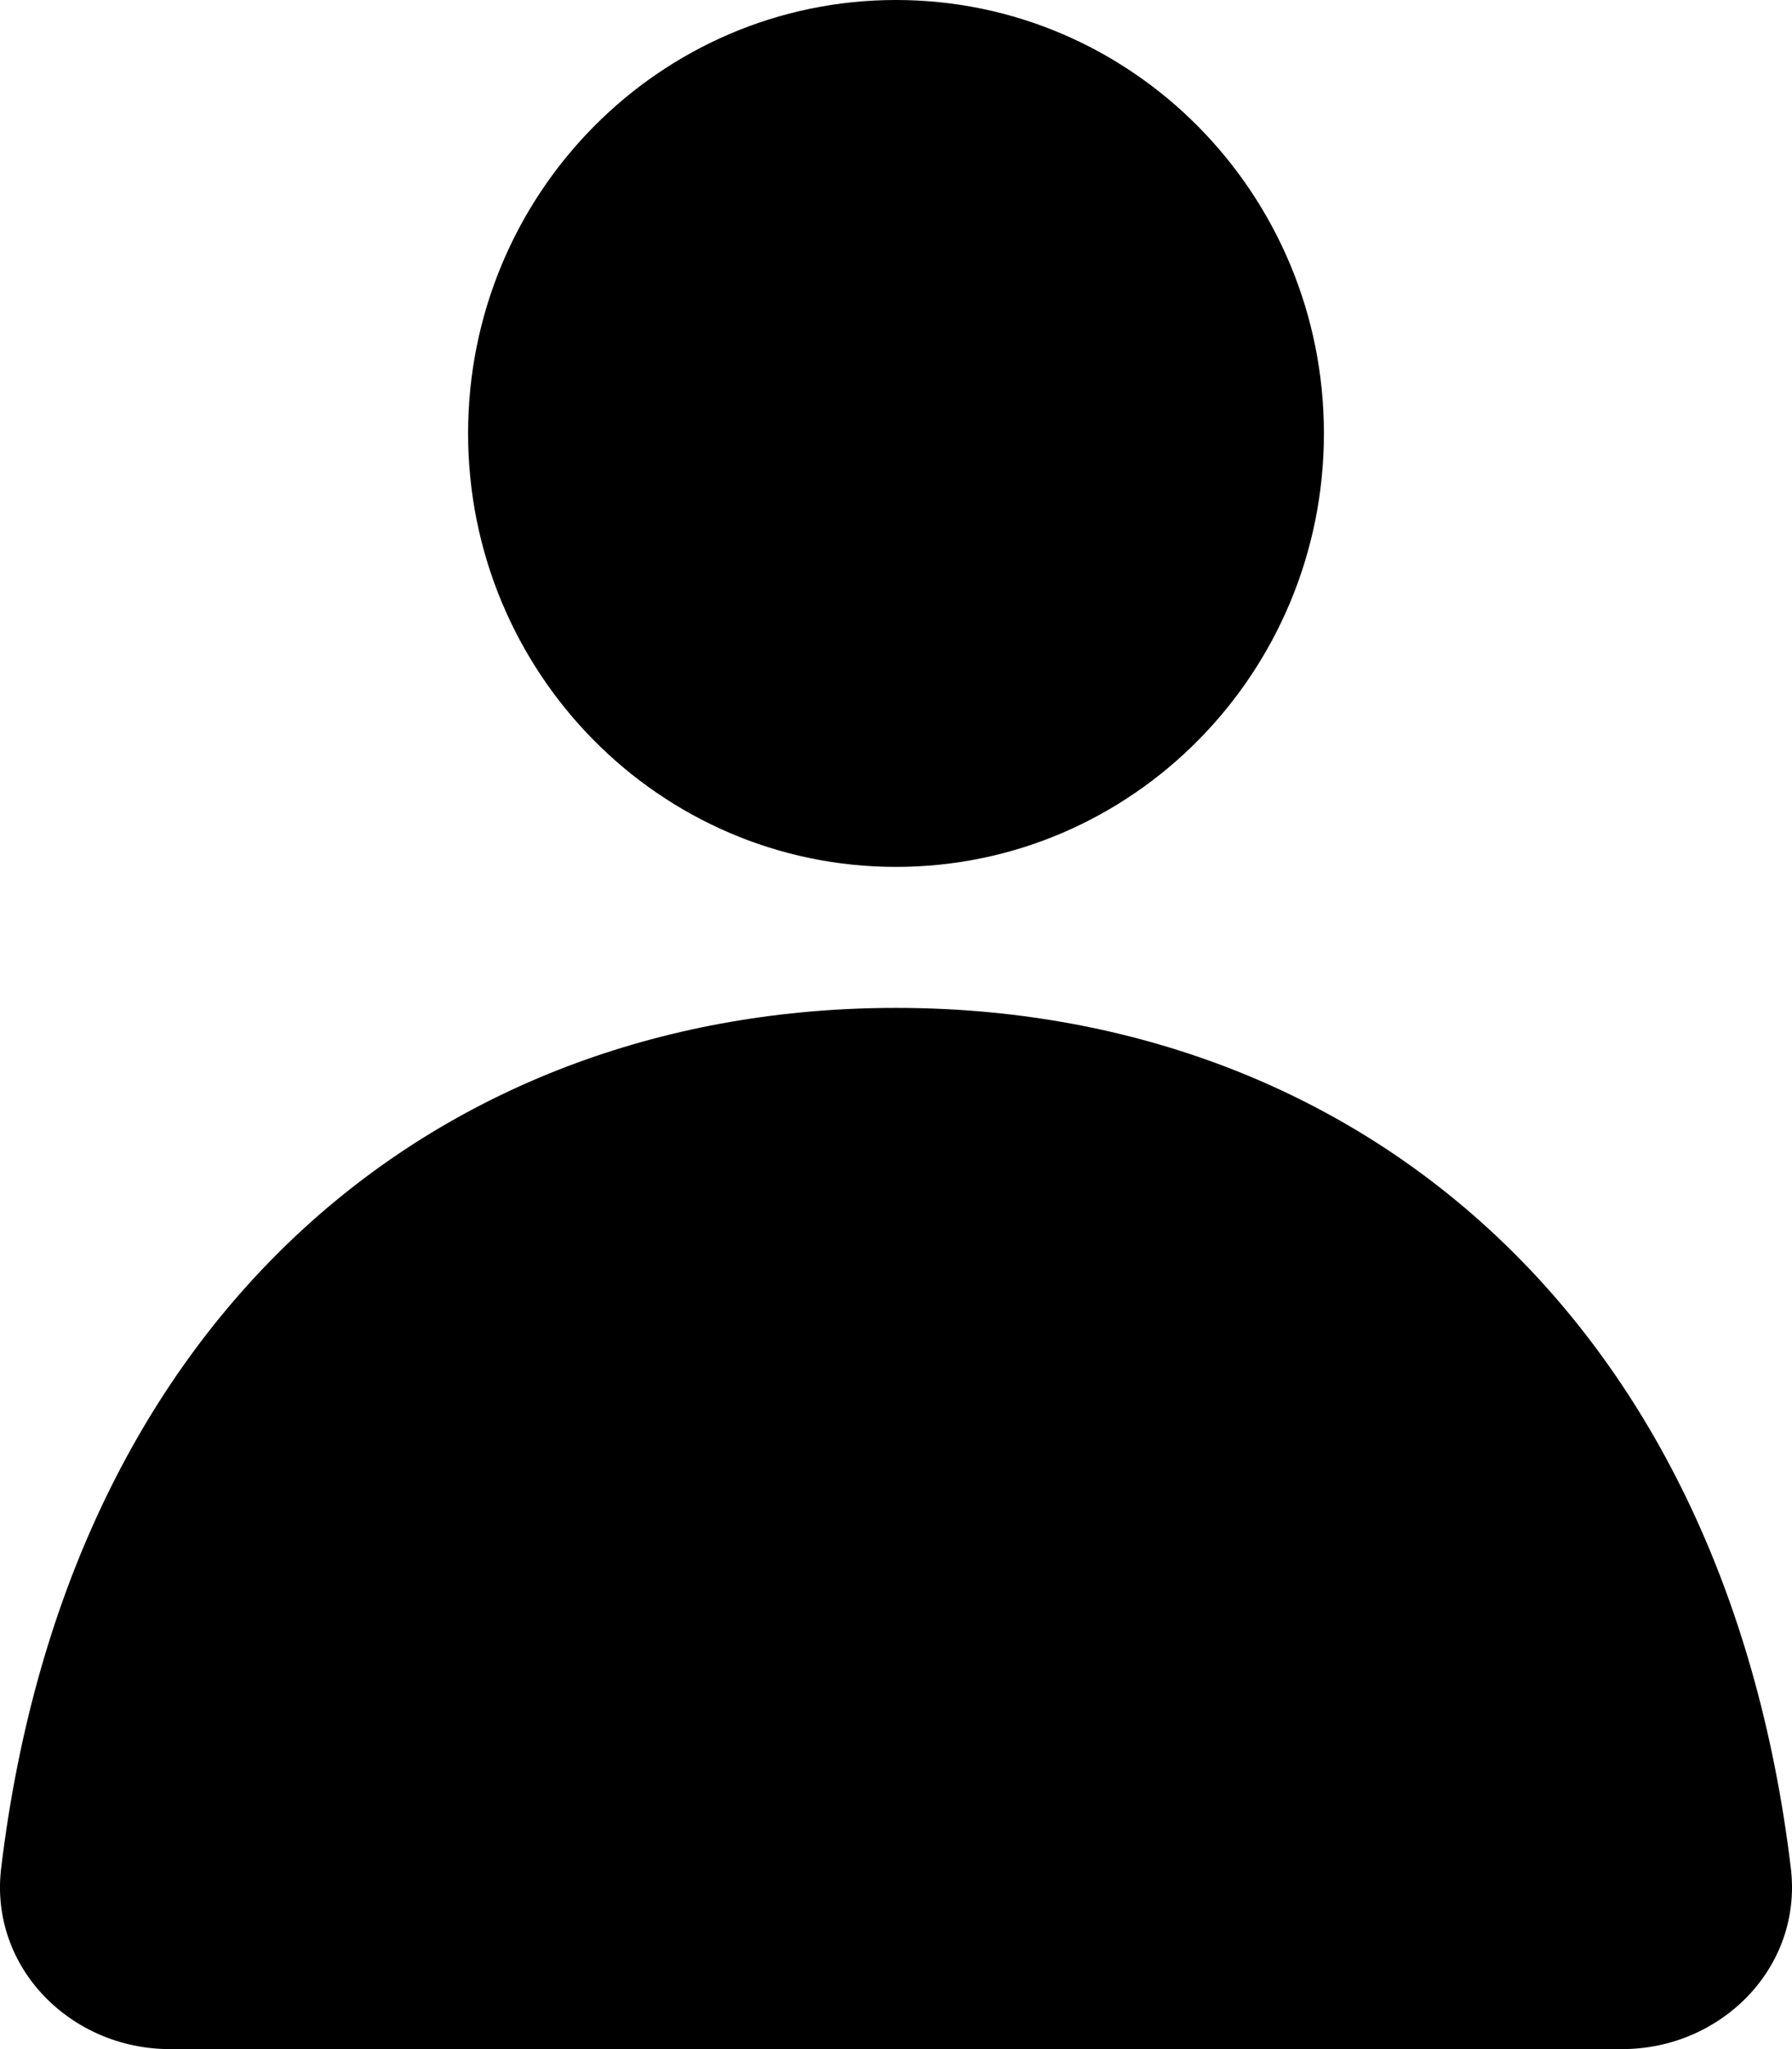 <svg width="14" height="16" viewBox="0 0 14 16"   xmlns="http://www.w3.org/2000/svg">
<path d="M13.991 14.587C14.084 15.363 13.446 16 12.673 16C8.117 16 6.646 16 1.327 16C0.554 16 -0.084 15.363 0.009 14.587C0.536 10.216 3.465 7.87 7 7.87C10.535 7.87 13.464 10.216 13.991 14.587Z"  />
<path d="M10.343 3.384C10.343 5.253 8.846 6.769 7 6.769C5.154 6.769 3.657 5.253 3.657 3.384C3.657 1.515 5.154 0 7 0C8.846 0 10.343 1.515 10.343 3.384Z"  />
</svg>
